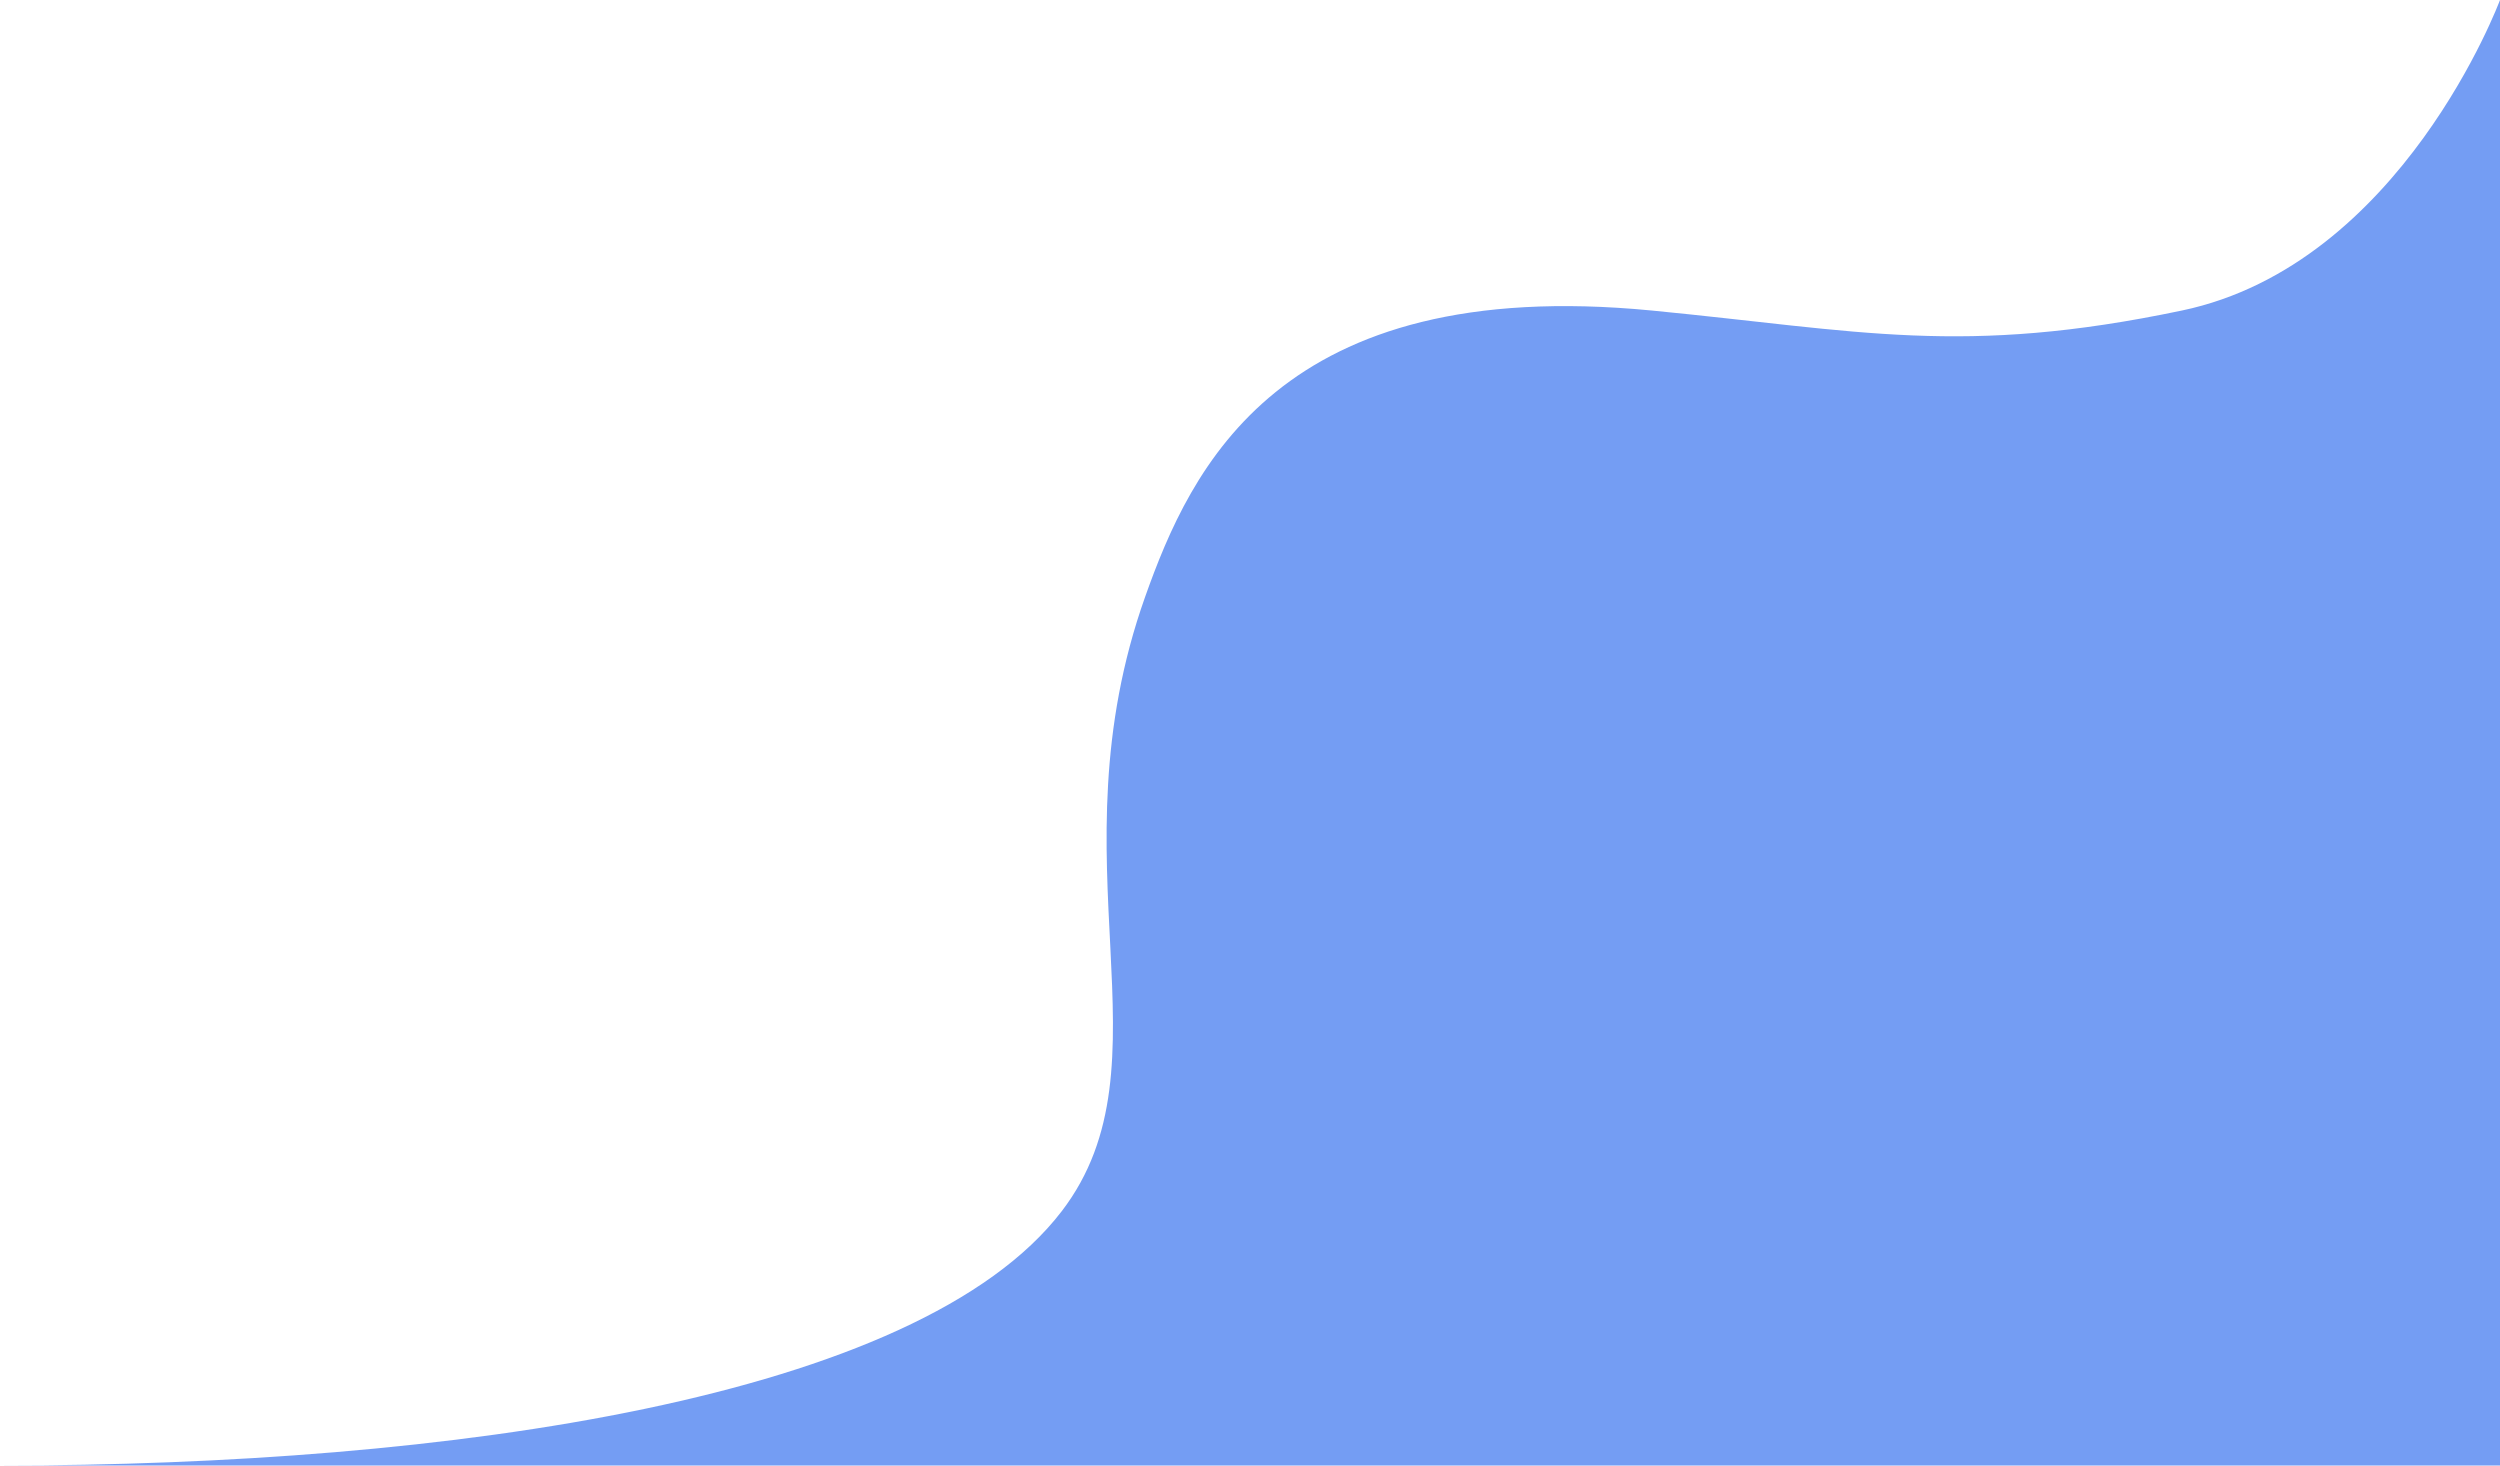 <svg width="1711" height="1003" viewBox="0 0 1711 1003" fill="none" xmlns="http://www.w3.org/2000/svg">
<path d="M726.731 828.847C628.353 957.543 306.432 1003 0.583 1003L1711 1003L1711 0C1711 0 1643.79 180.953 1493.3 212.525C1342.81 244.097 1273.17 226.389 1130.47 212.525C875.272 187.73 814.888 320.722 783.712 408.52C718.938 590.938 804.14 727.583 726.731 828.847Z" fill="#749DF3"/>
</svg>
